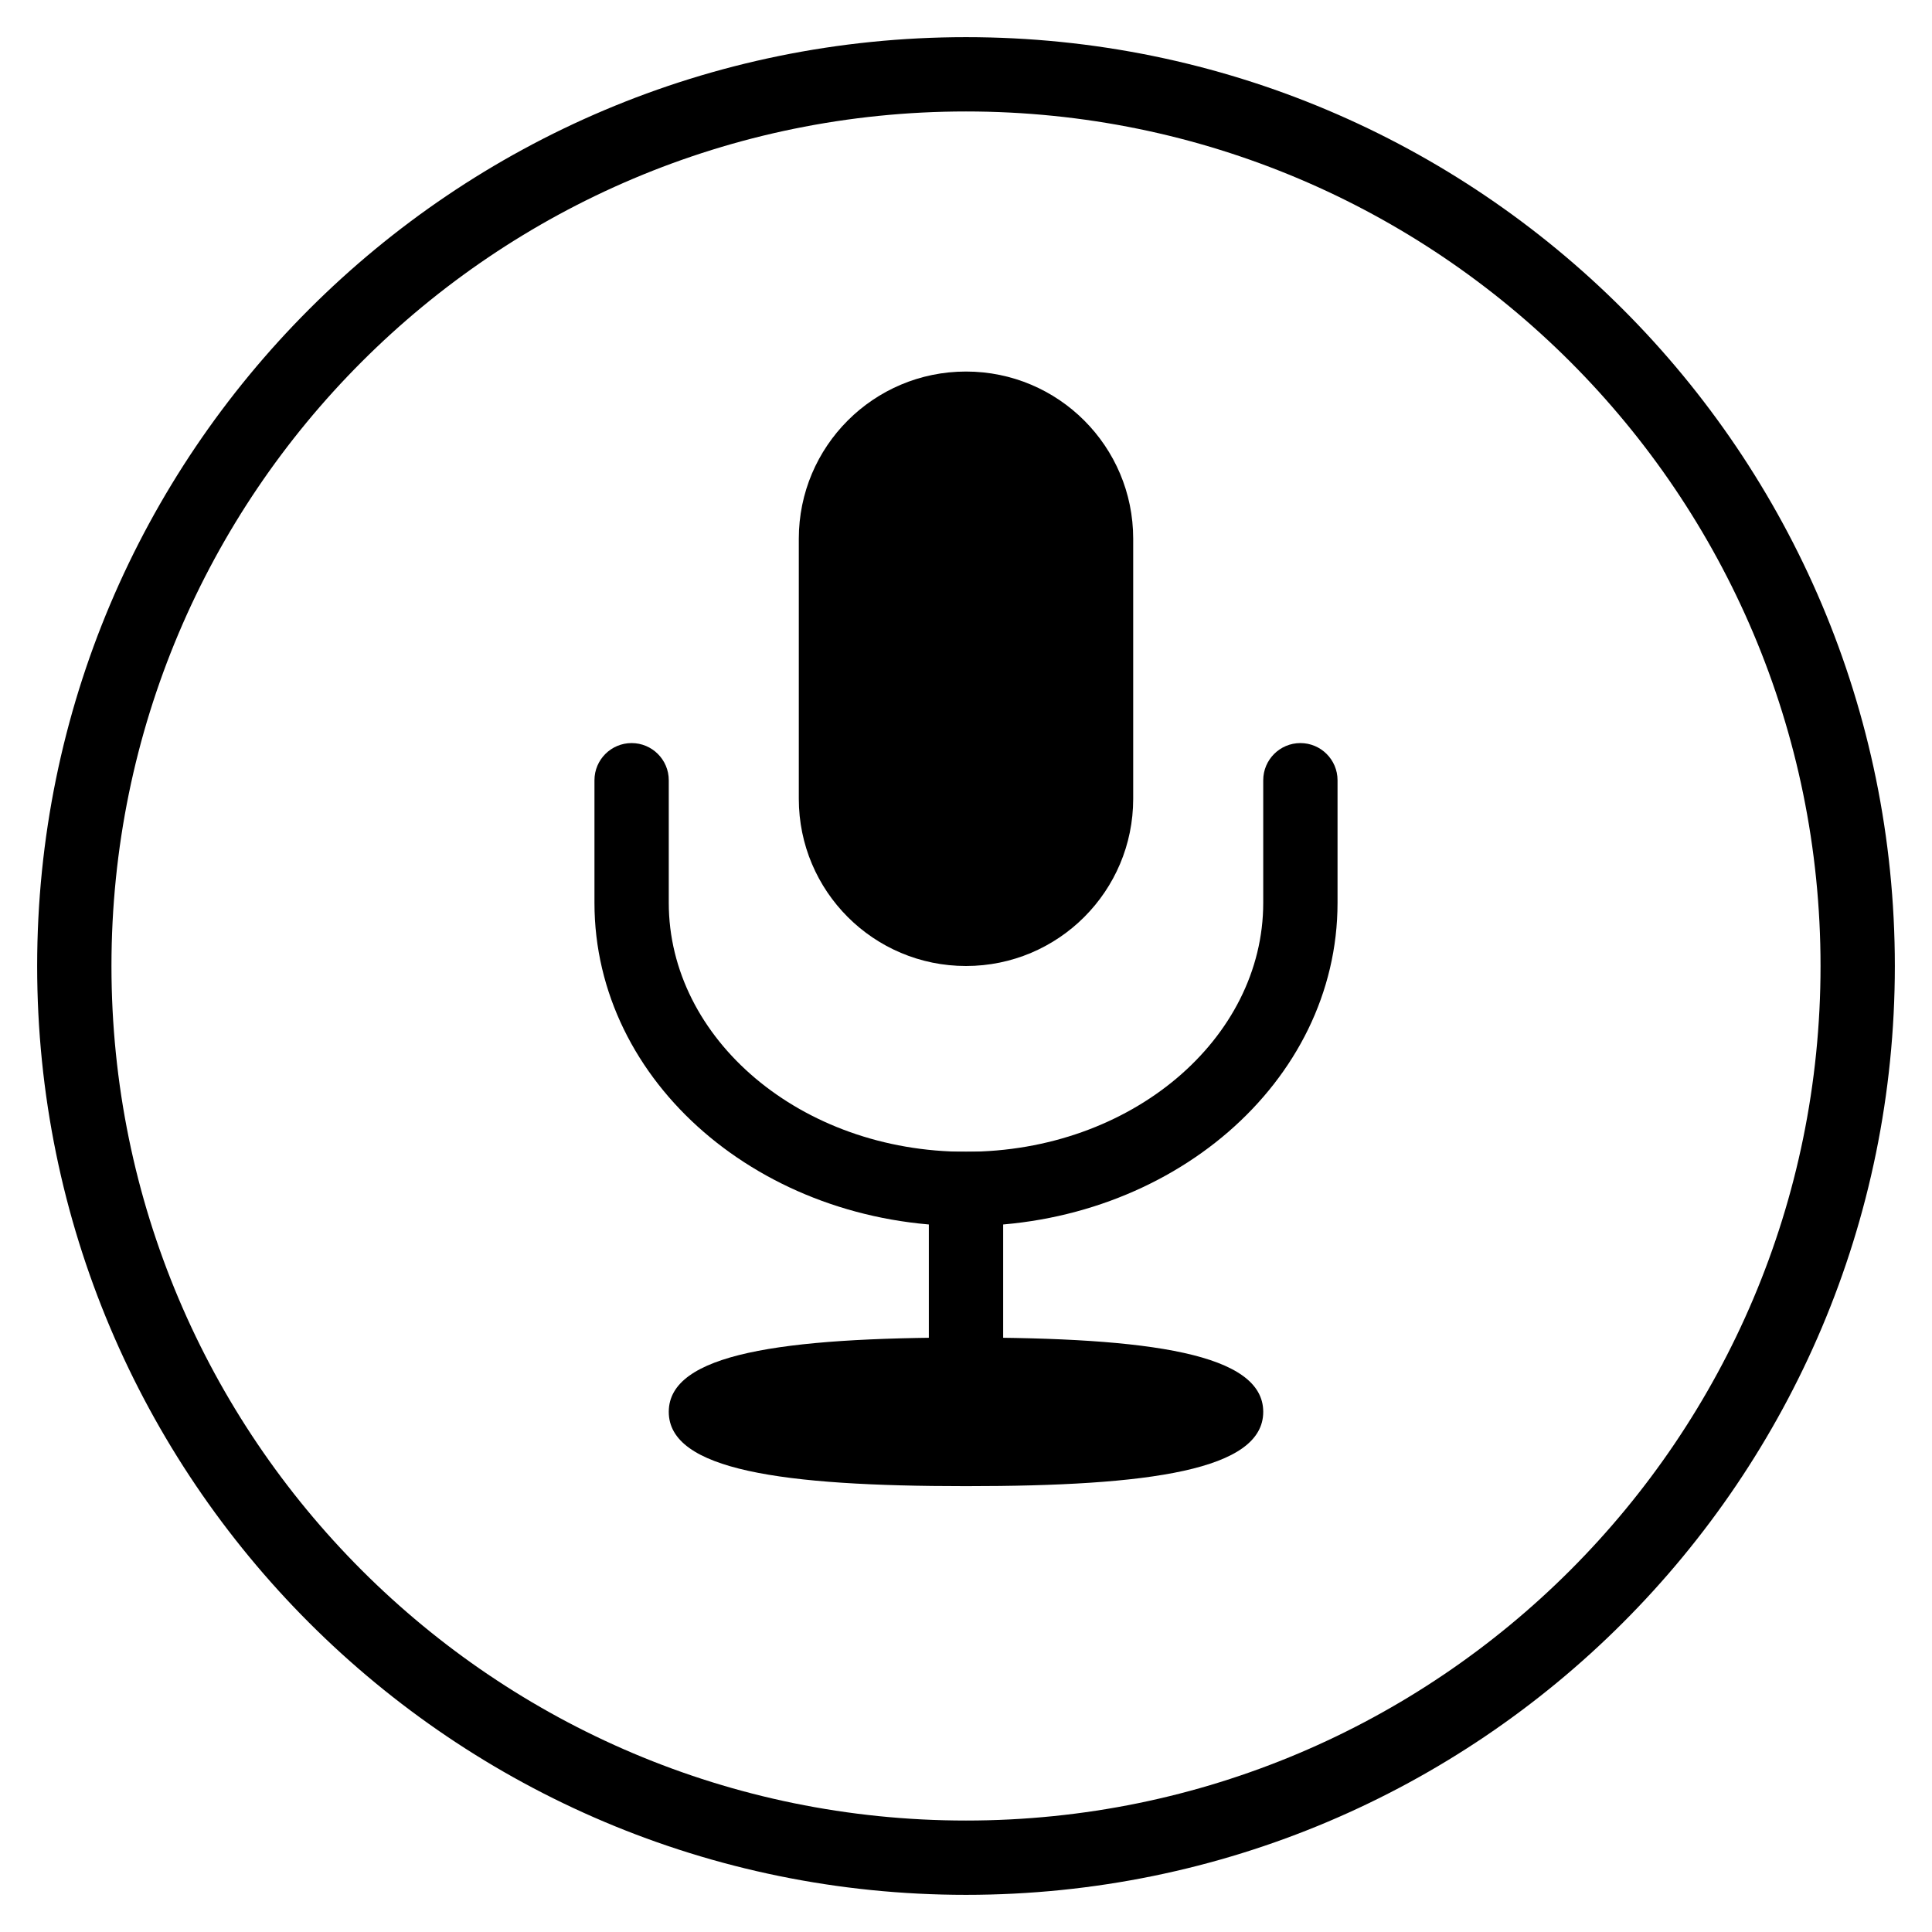 <svg width="20" height="20" viewBox="0 0 26 26" fill="none" xmlns="http://www.w3.org/2000/svg"><g transform="translate(3, 3)"><path fill-rule="evenodd" clip-rule="evenodd" d="M7.75 4.25C7.75 3.007 8.757 2 10 2C11.243 2 12.25 3.007 12.25 4.25V7.75C12.25 8.993 11.243 10 10 10C8.757 10 7.75 8.993 7.75 7.75V4.25Z" fill="currentColor"/><path d="M10 17C7.52 17 6 16.783 6 16C6 15.217 7.52 15 10 15C12.48 15 14 15.217 14 16C14 16.783 12.48 17 10 17Z" fill="currentColor"/><path d="M9.5 12.5L10.5 12.5V16H9.5L9.5 12.5Z" fill="currentColor"/><path d="M14 7.5C14 7.224 14.224 7 14.5 7C14.776 7 15 7.224 15 7.5V9.15C15 11.571 12.746 13.5 10 13.5C7.254 13.5 5 11.571 5 9.15V7.5C5 7.224 5.224 7 5.5 7C5.776 7 6 7.224 6 7.5V9.15C6 10.981 7.775 12.5 10 12.5C12.225 12.5 14 10.981 14 9.15V7.5Z" fill="currentColor"/></g><path fill-rule="evenodd" clip-rule="evenodd" d="M13 24.5C19.351 24.5 24.5 19.351 24.5 13C24.5 6.649 19.351 1.5 13 1.5C6.649 1.5 1.5 6.649 1.5 13C1.5 19.351 6.649 24.5 13 24.5ZM13 25.5C19.904 25.5 25.5 19.904 25.5 13C25.5 6.096 19.904 0.5 13 0.5C6.096 0.5 0.5 6.096 0.5 13C0.5 19.904 6.096 25.5 13 25.5Z" fill="currentColor"/></svg>
